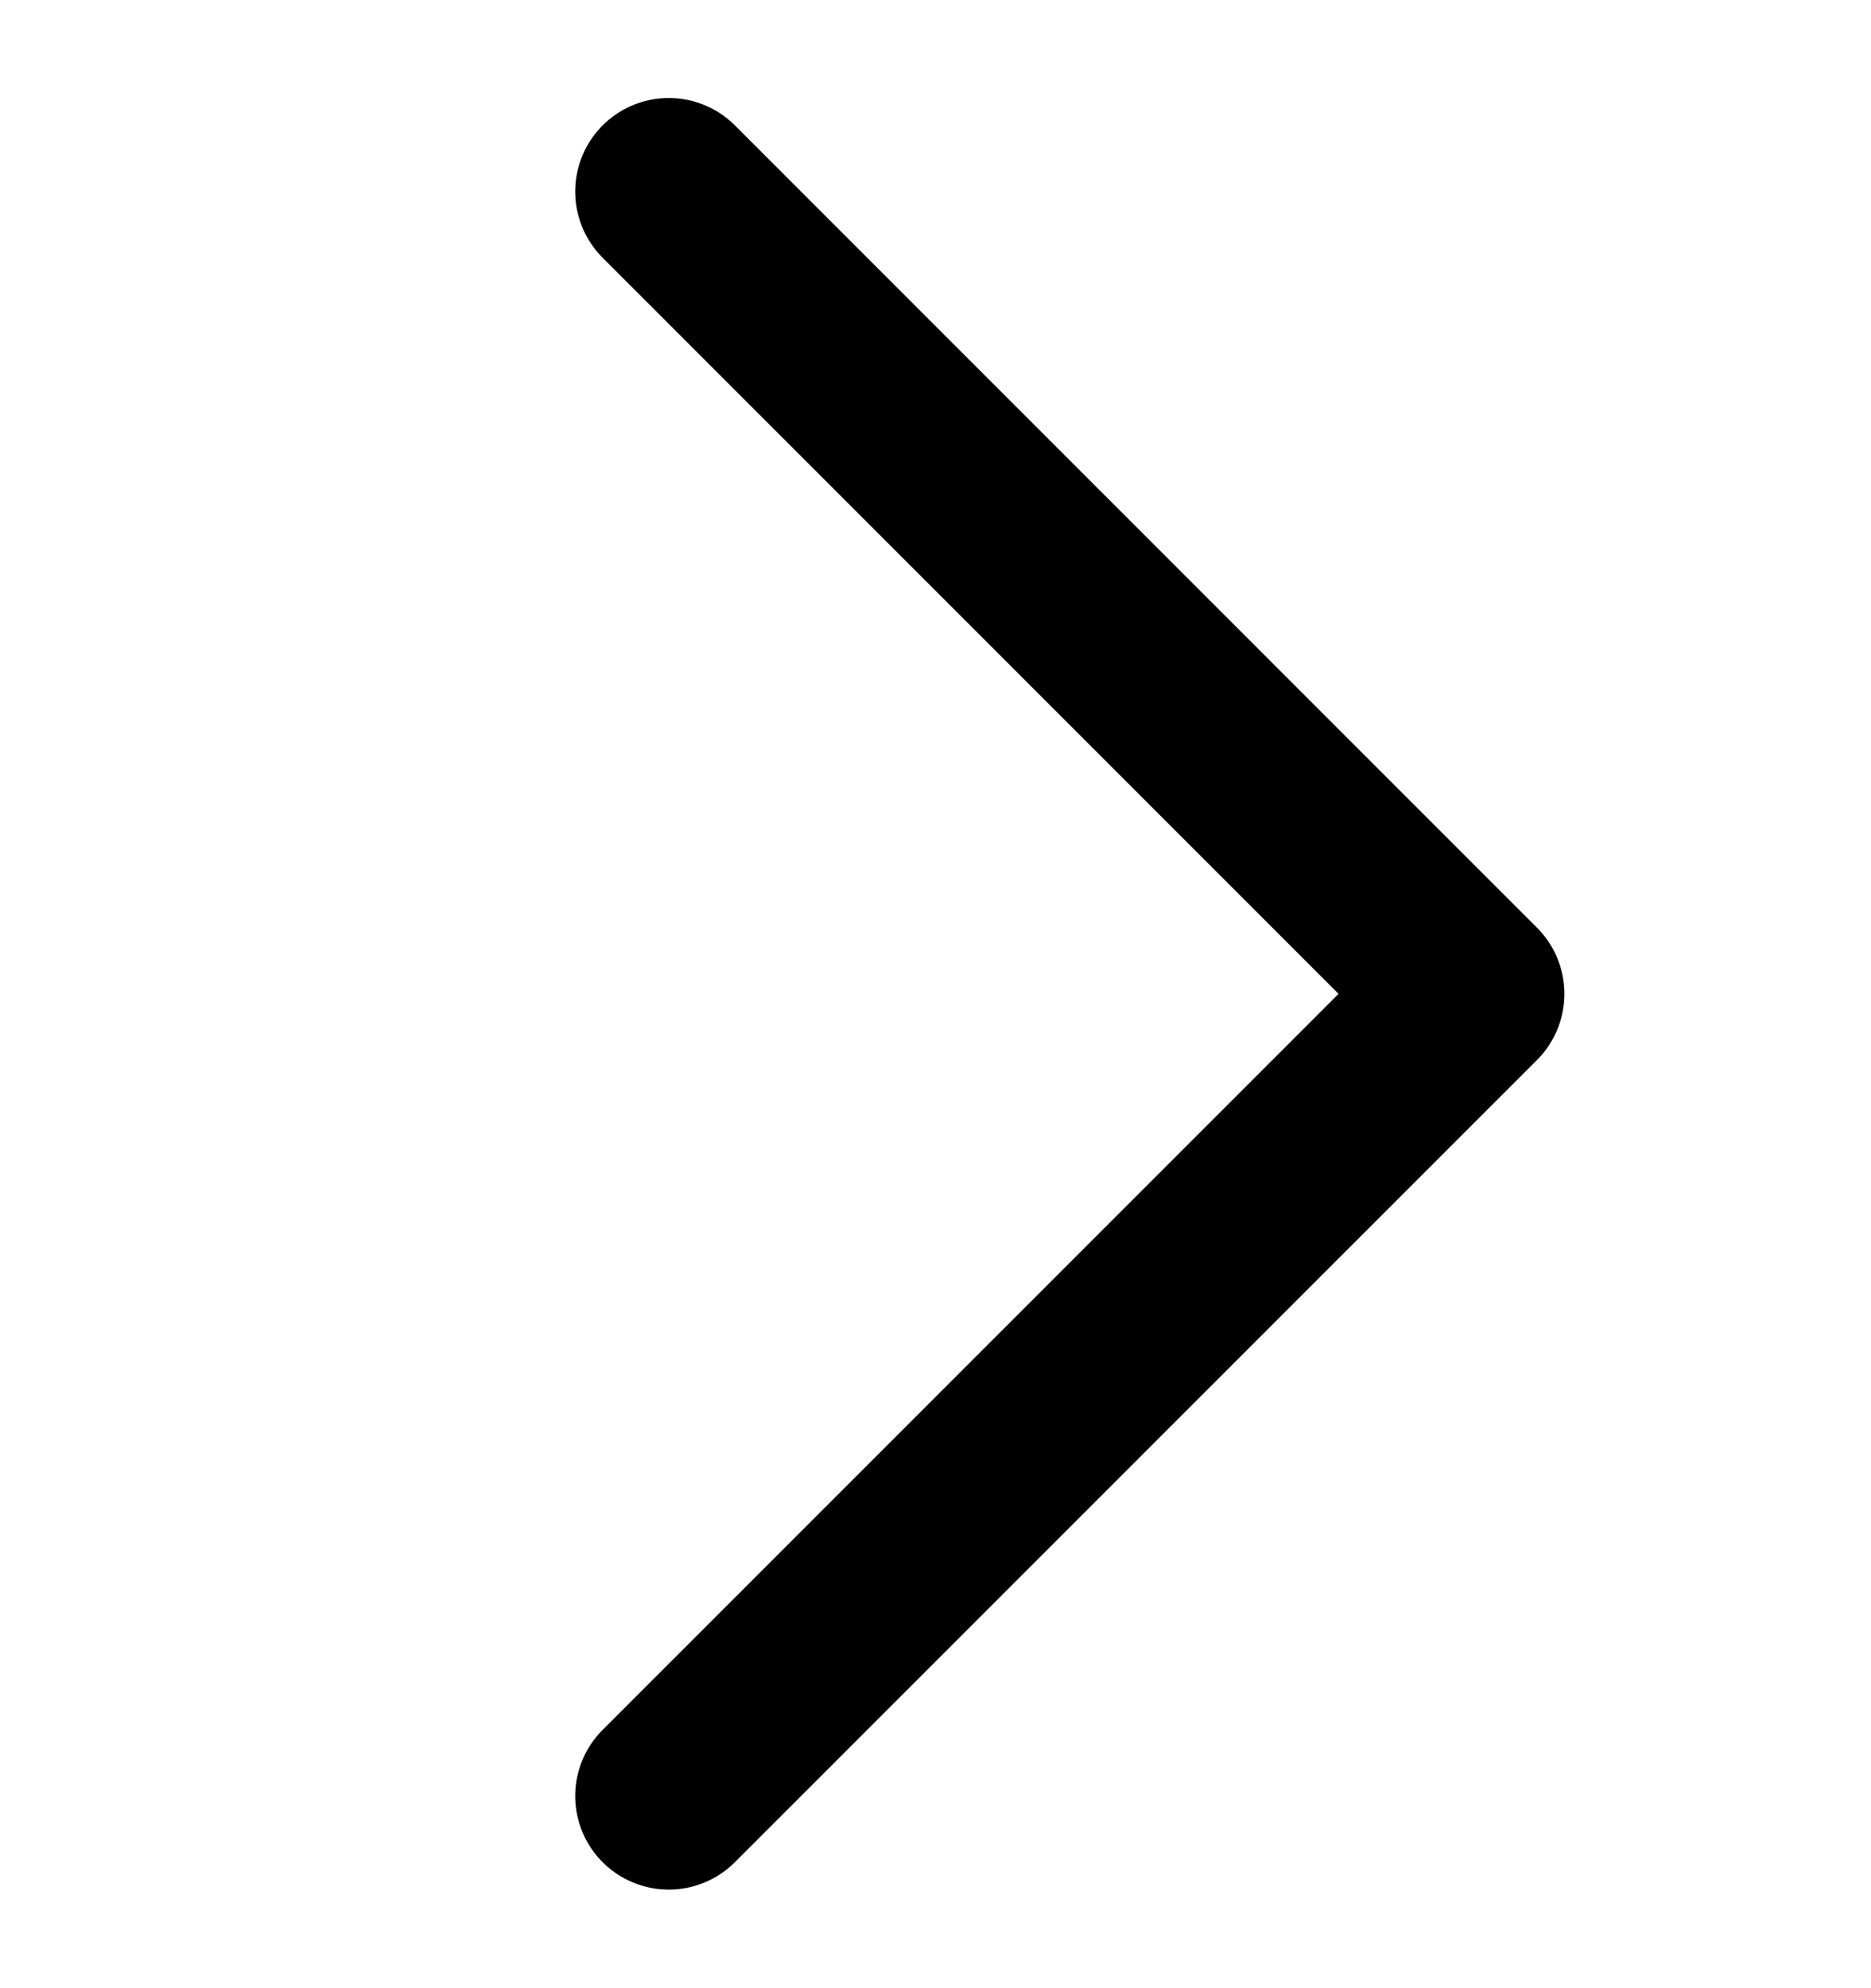 <svg width="16" height="17" viewBox="0 0 16 17" fill="none" xmlns="http://www.w3.org/2000/svg">
<g clip-path="url(#clip0_2151_6654)">
<path d="M5.719 15.357L12.578 8.498L5.719 1.638" stroke="currentColor" stroke-width="1.6" stroke-linecap="round" stroke-linejoin="round"/>
</g>
<defs>
<clipPath id="clip0_2151_6654">
<rect width="16" height="16" fill="white" transform="translate(0 16.5) rotate(-90)"/>
</clipPath>
</defs>
</svg>
